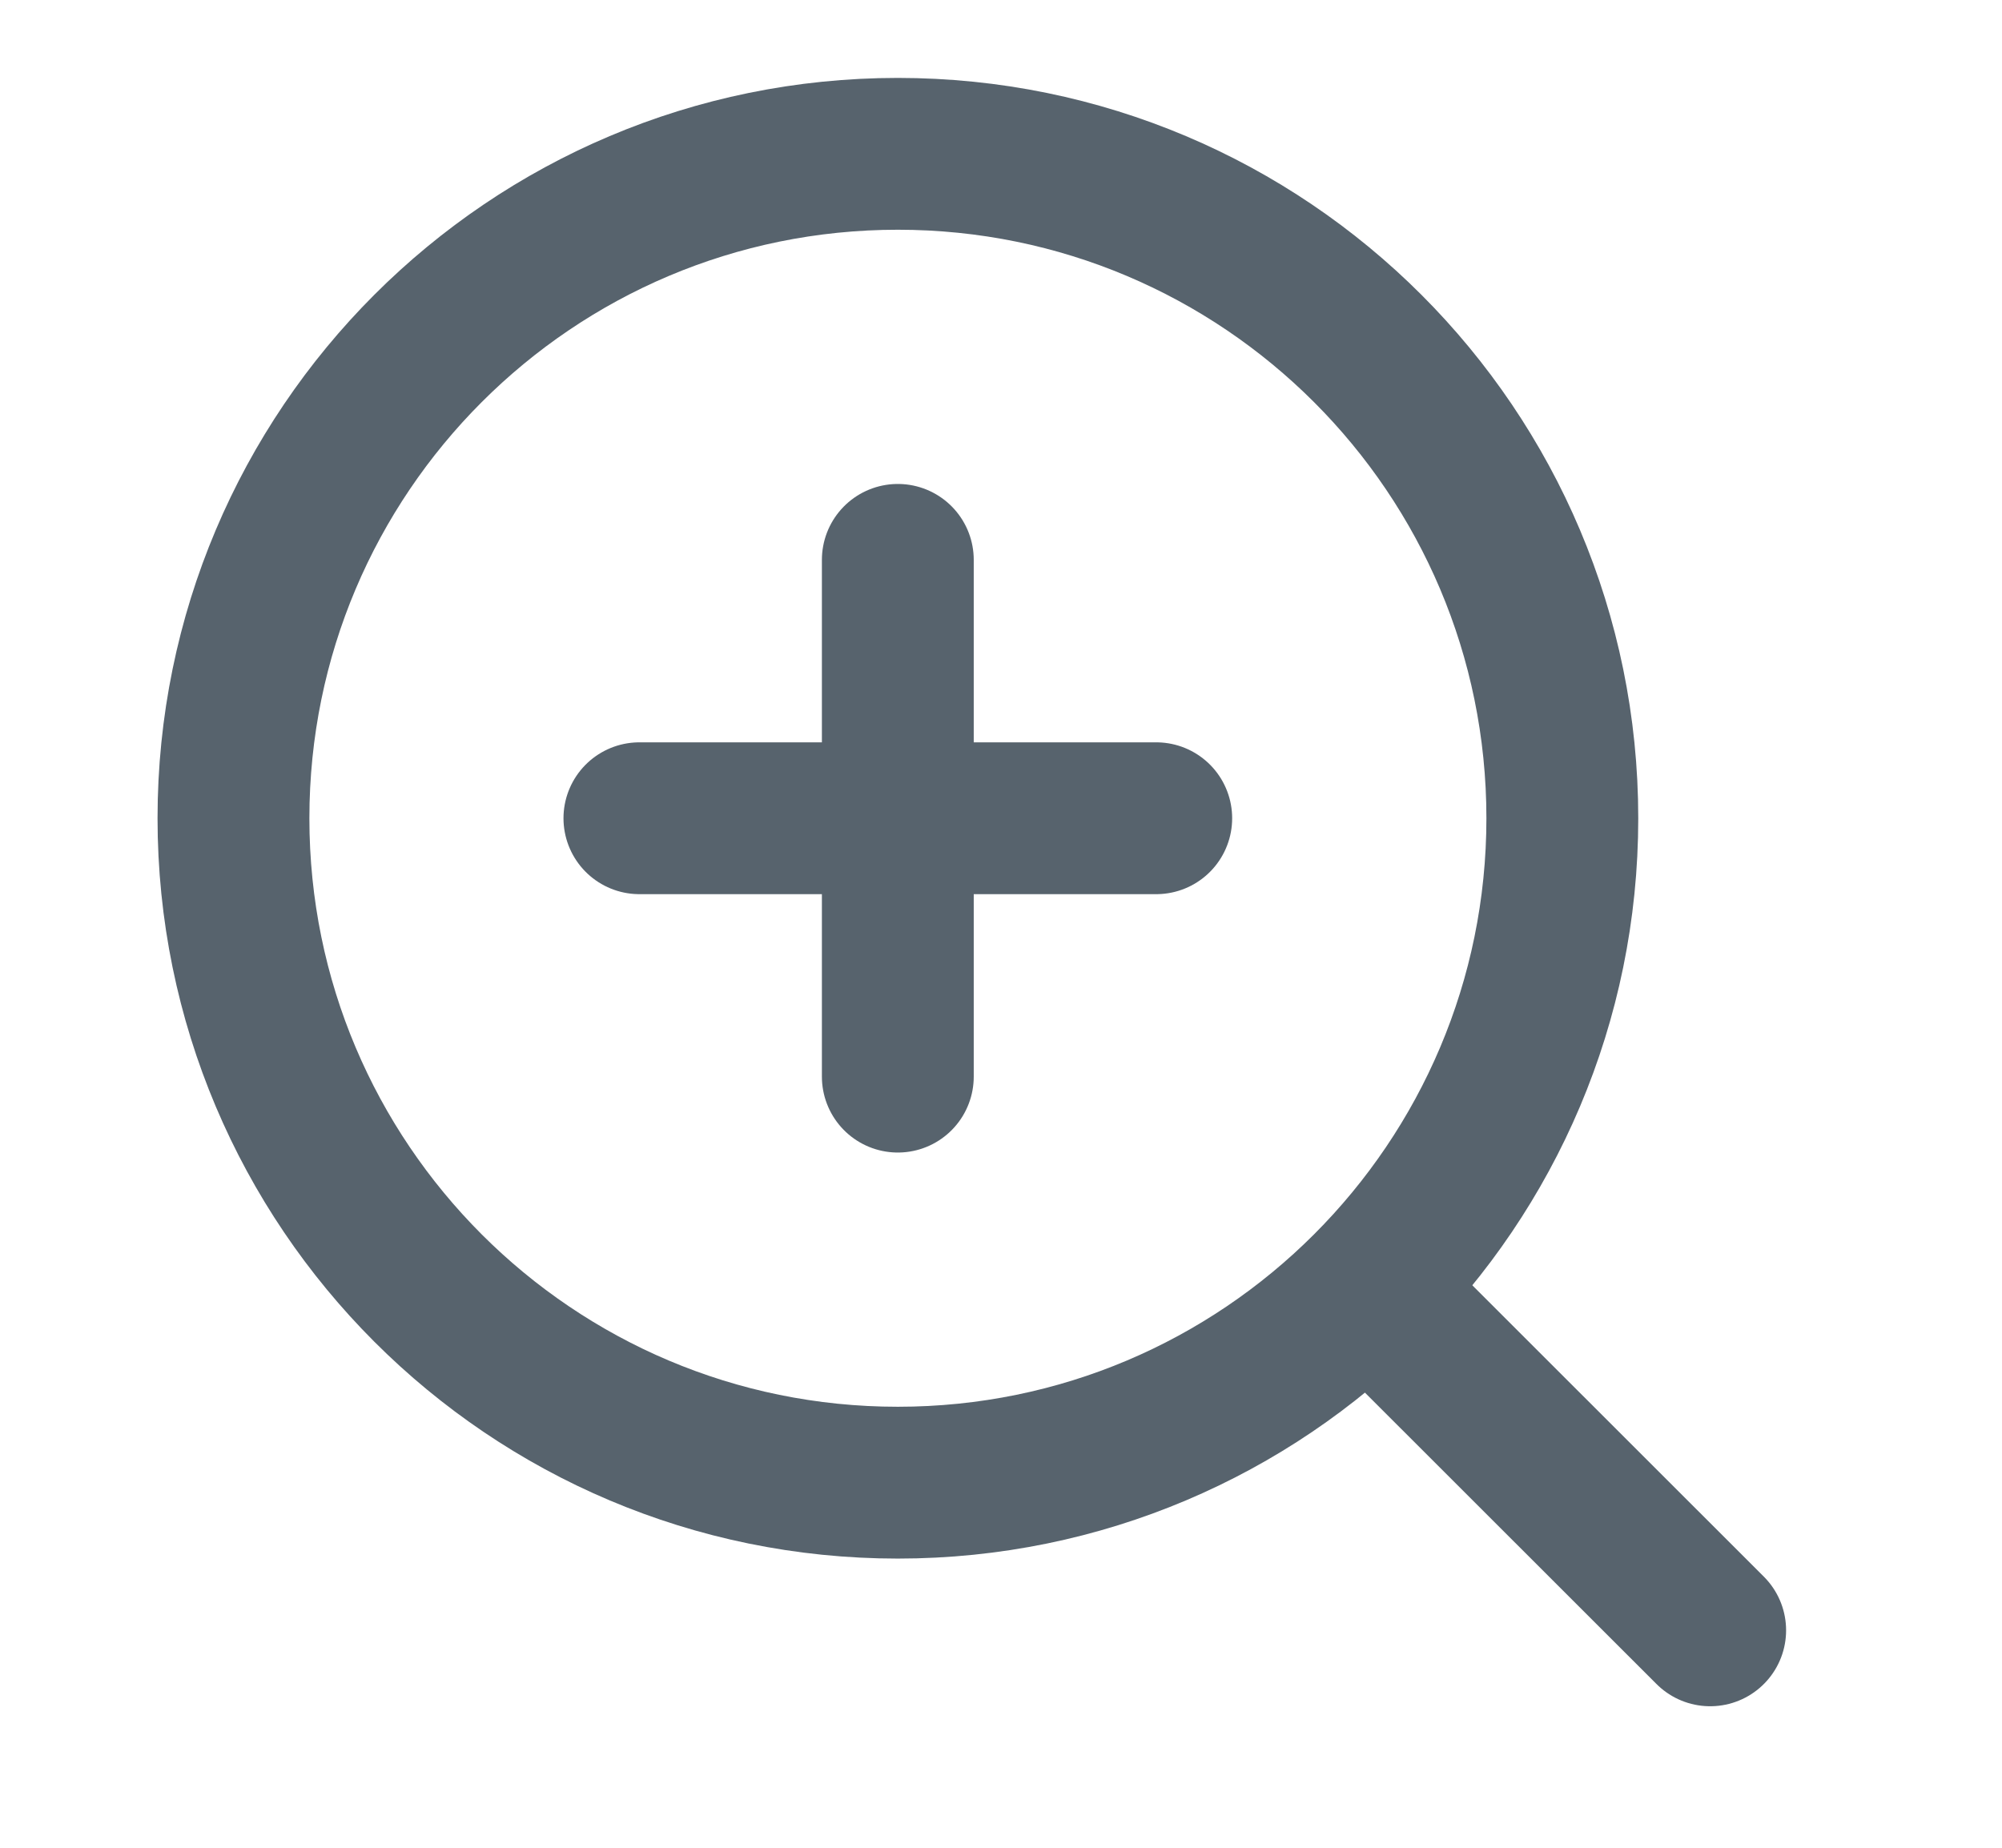 <svg width="13" height="12" viewBox="0 0 13 12" fill="none" xmlns="http://www.w3.org/2000/svg">
<path d="M8.947 8.431L11.105 10.588" stroke="#57636D" stroke-width="0.986" stroke-linecap="round" stroke-linejoin="round"/>
<path d="M10.145 5.314C10.145 2.931 8.213 0.999 5.83 0.999C3.447 0.999 1.516 2.931 1.516 5.314C1.516 7.697 3.447 9.629 5.83 9.629C8.213 9.629 10.145 7.697 10.145 5.314Z" stroke="#57636D" stroke-width="0.986" stroke-linejoin="round"/>
<path d="M4.152 5.314H7.508M5.83 3.636V6.992" stroke="#57636D" stroke-width="0.986" stroke-linecap="round" stroke-linejoin="round"/>
</svg>
